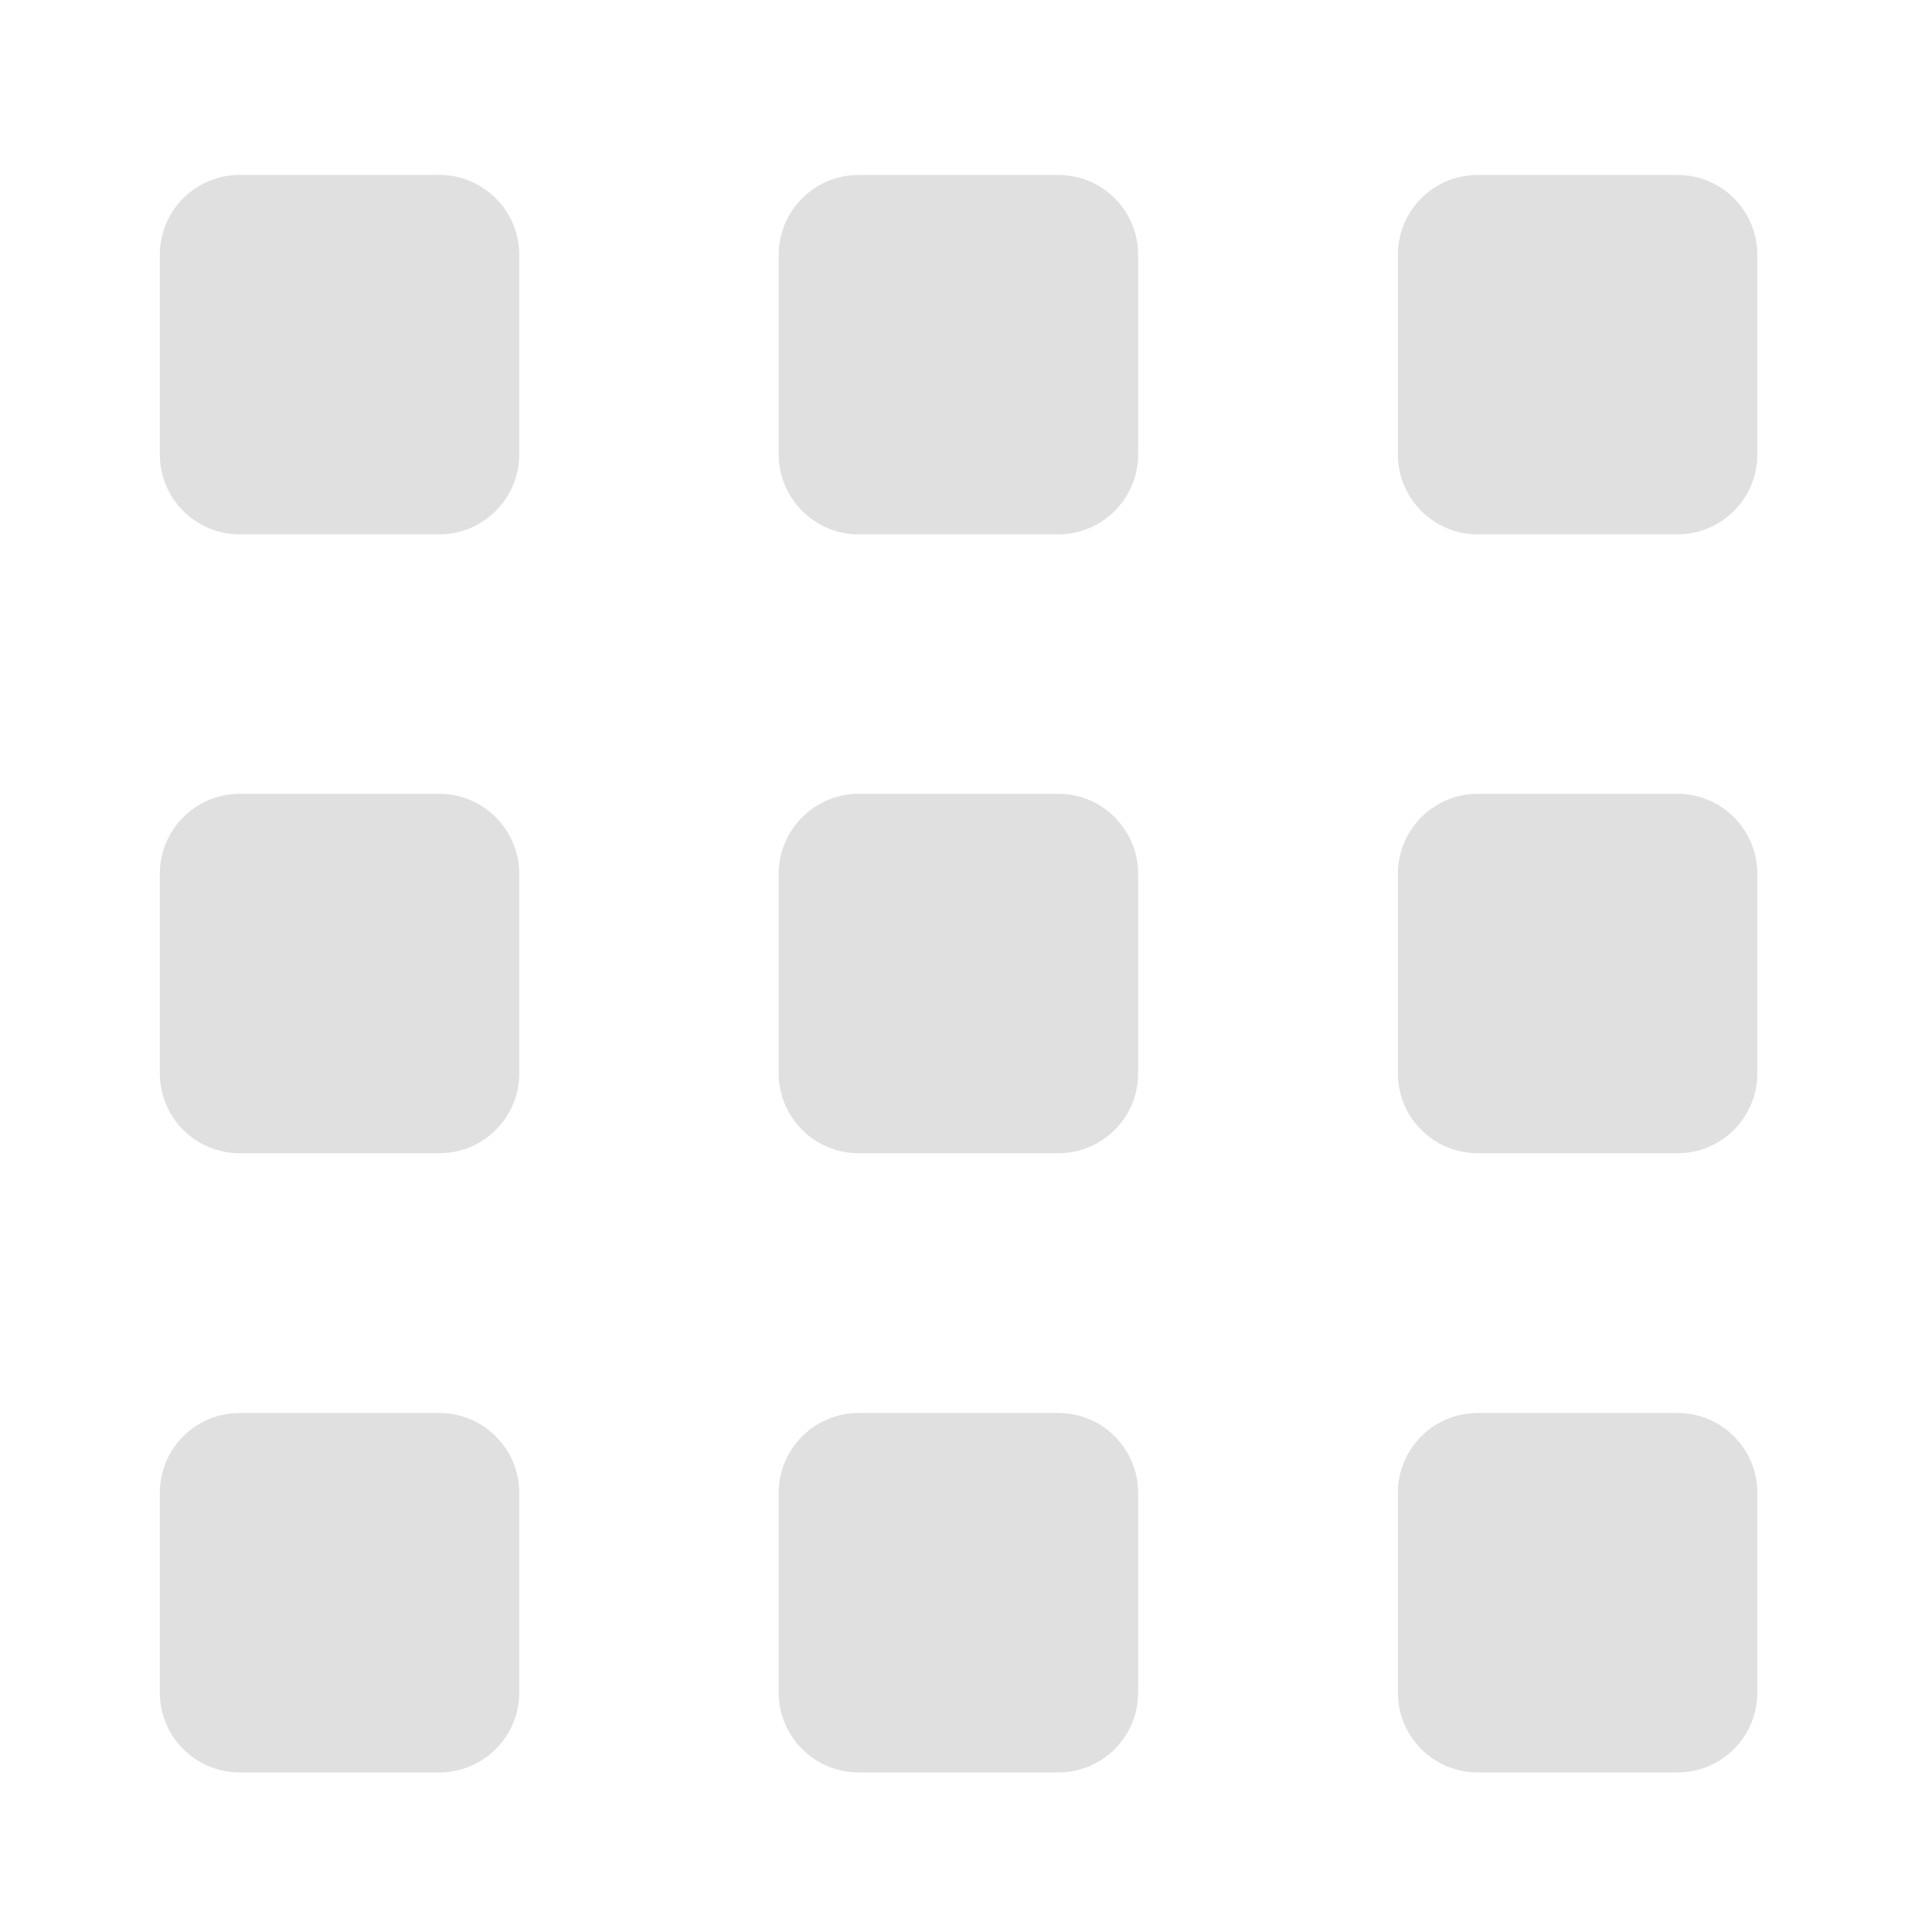 <svg height="22" viewBox="0 0 22 22" width="22" xmlns="http://www.w3.org/2000/svg"><g fill="#e0e0e0"><path d="m2.73 1.992h2.273c.5 0 .91.406.91.91v2.273c0 .5-.41.91-.91.91h-2.273c-.504 0-.91-.41-.91-.91v-2.273c0-.504.406-.91.91-.91zm0 0"/><path d="m9.777 1.992h2.273c.504 0 .91.406.91.91v2.273c0 .5-.406.91-.91.91h-2.273c-.5 0-.91-.41-.91-.91v-2.273c0-.504.41-.91.91-.91zm0 0"/><path d="m16.828 1.992h2.273c.504 0 .91.406.91.91v2.273c0 .5-.406.91-.91.91h-2.273c-.504 0-.91-.41-.91-.91v-2.273c0-.504.406-.91.91-.91zm0 0"/><path d="m2.73 16.09h2.273c.5 0 .91.406.91.91v2.273c0 .504-.41.91-.91.91h-2.273c-.504 0-.91-.406-.91-.91v-2.273c0-.504.406-.91.91-.91zm0 0"/><path d="m9.777 16.09h2.273c.504 0 .91.406.91.91v2.273c0 .504-.406.91-.91.91h-2.273c-.5 0-.91-.406-.91-.91v-2.273c0-.504.41-.91.91-.91zm0 0"/><path d="m16.828 16.09h2.273c.504 0 .91.406.91.91v2.273c0 .504-.406.91-.91.91h-2.273c-.504 0-.91-.406-.91-.91v-2.273c0-.504.406-.91.91-.91zm0 0"/><path d="m2.73 9.039h2.273c.5 0 .91.41.91.91v2.273c0 .504-.41.91-.91.91h-2.273c-.504 0-.91-.406-.91-.91v-2.273c0-.5.406-.91.91-.91zm0 0"/><path d="m9.777 9.039h2.273c.504 0 .91.41.91.91v2.273c0 .504-.406.91-.91.91h-2.273c-.5 0-.91-.406-.91-.91v-2.273c0-.5.41-.91.91-.91zm0 0"/><path d="m16.828 9.039h2.273c.504 0 .91.41.91.91v2.273c0 .504-.406.91-.91.91h-2.273c-.504 0-.91-.406-.91-.91v-2.273c0-.5.406-.91.91-.91zm0 0"/></g></svg>